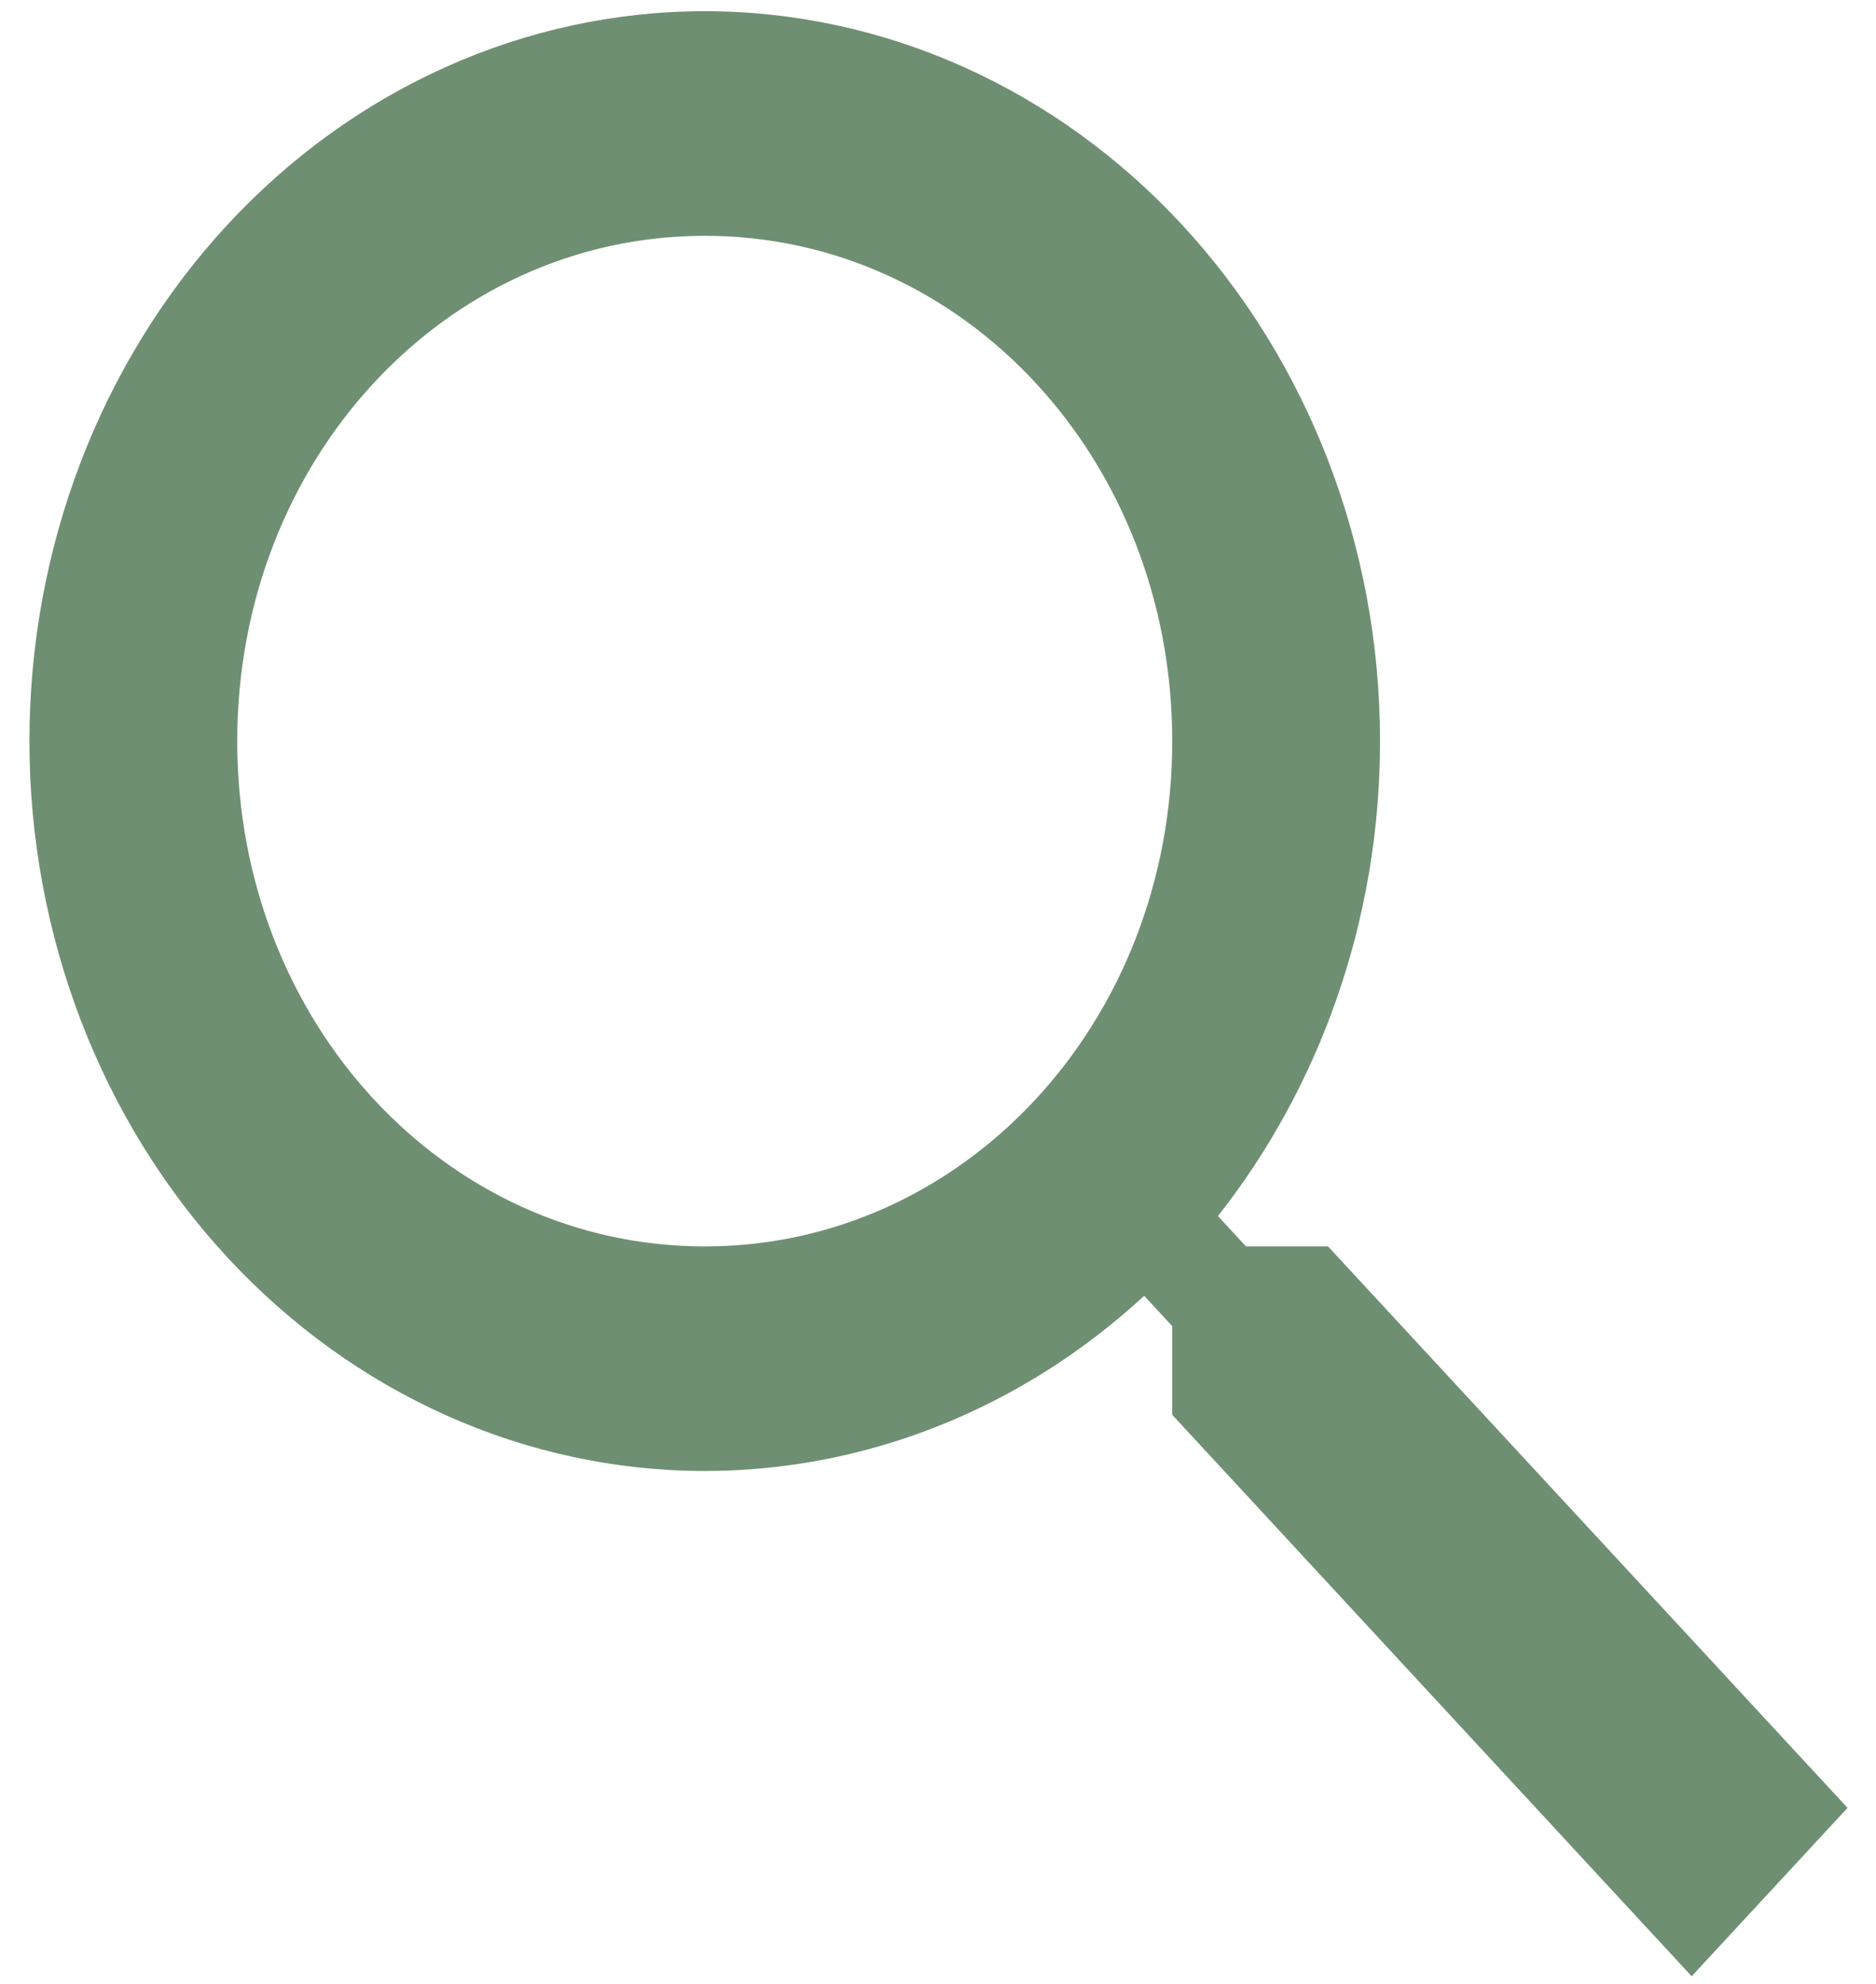 <svg width="35" height="37" viewBox="0 0 35 37" fill="none" xmlns="http://www.w3.org/2000/svg">
<path d="M13.148 0.209C16.489 0.209 19.694 1.643 22.057 4.196C24.419 6.749 25.747 10.211 25.747 13.822C25.747 17.193 24.603 20.293 22.723 22.68L23.246 23.246H24.777L34.469 33.717L31.561 36.858L21.87 26.387V24.733L21.347 24.167C19.061 26.276 16.154 27.434 13.148 27.434C9.807 27.434 6.602 26 4.239 23.447C1.877 20.894 0.549 17.432 0.549 13.822C0.549 10.211 1.877 6.749 4.239 4.196C6.602 1.643 9.807 0.209 13.148 0.209ZM13.148 4.398C8.302 4.398 4.426 8.586 4.426 13.822C4.426 19.057 8.302 23.246 13.148 23.246C17.994 23.246 21.87 19.057 21.87 13.822C21.87 8.586 17.994 4.398 13.148 4.398Z" fill="#6F8F72"/>
</svg>
